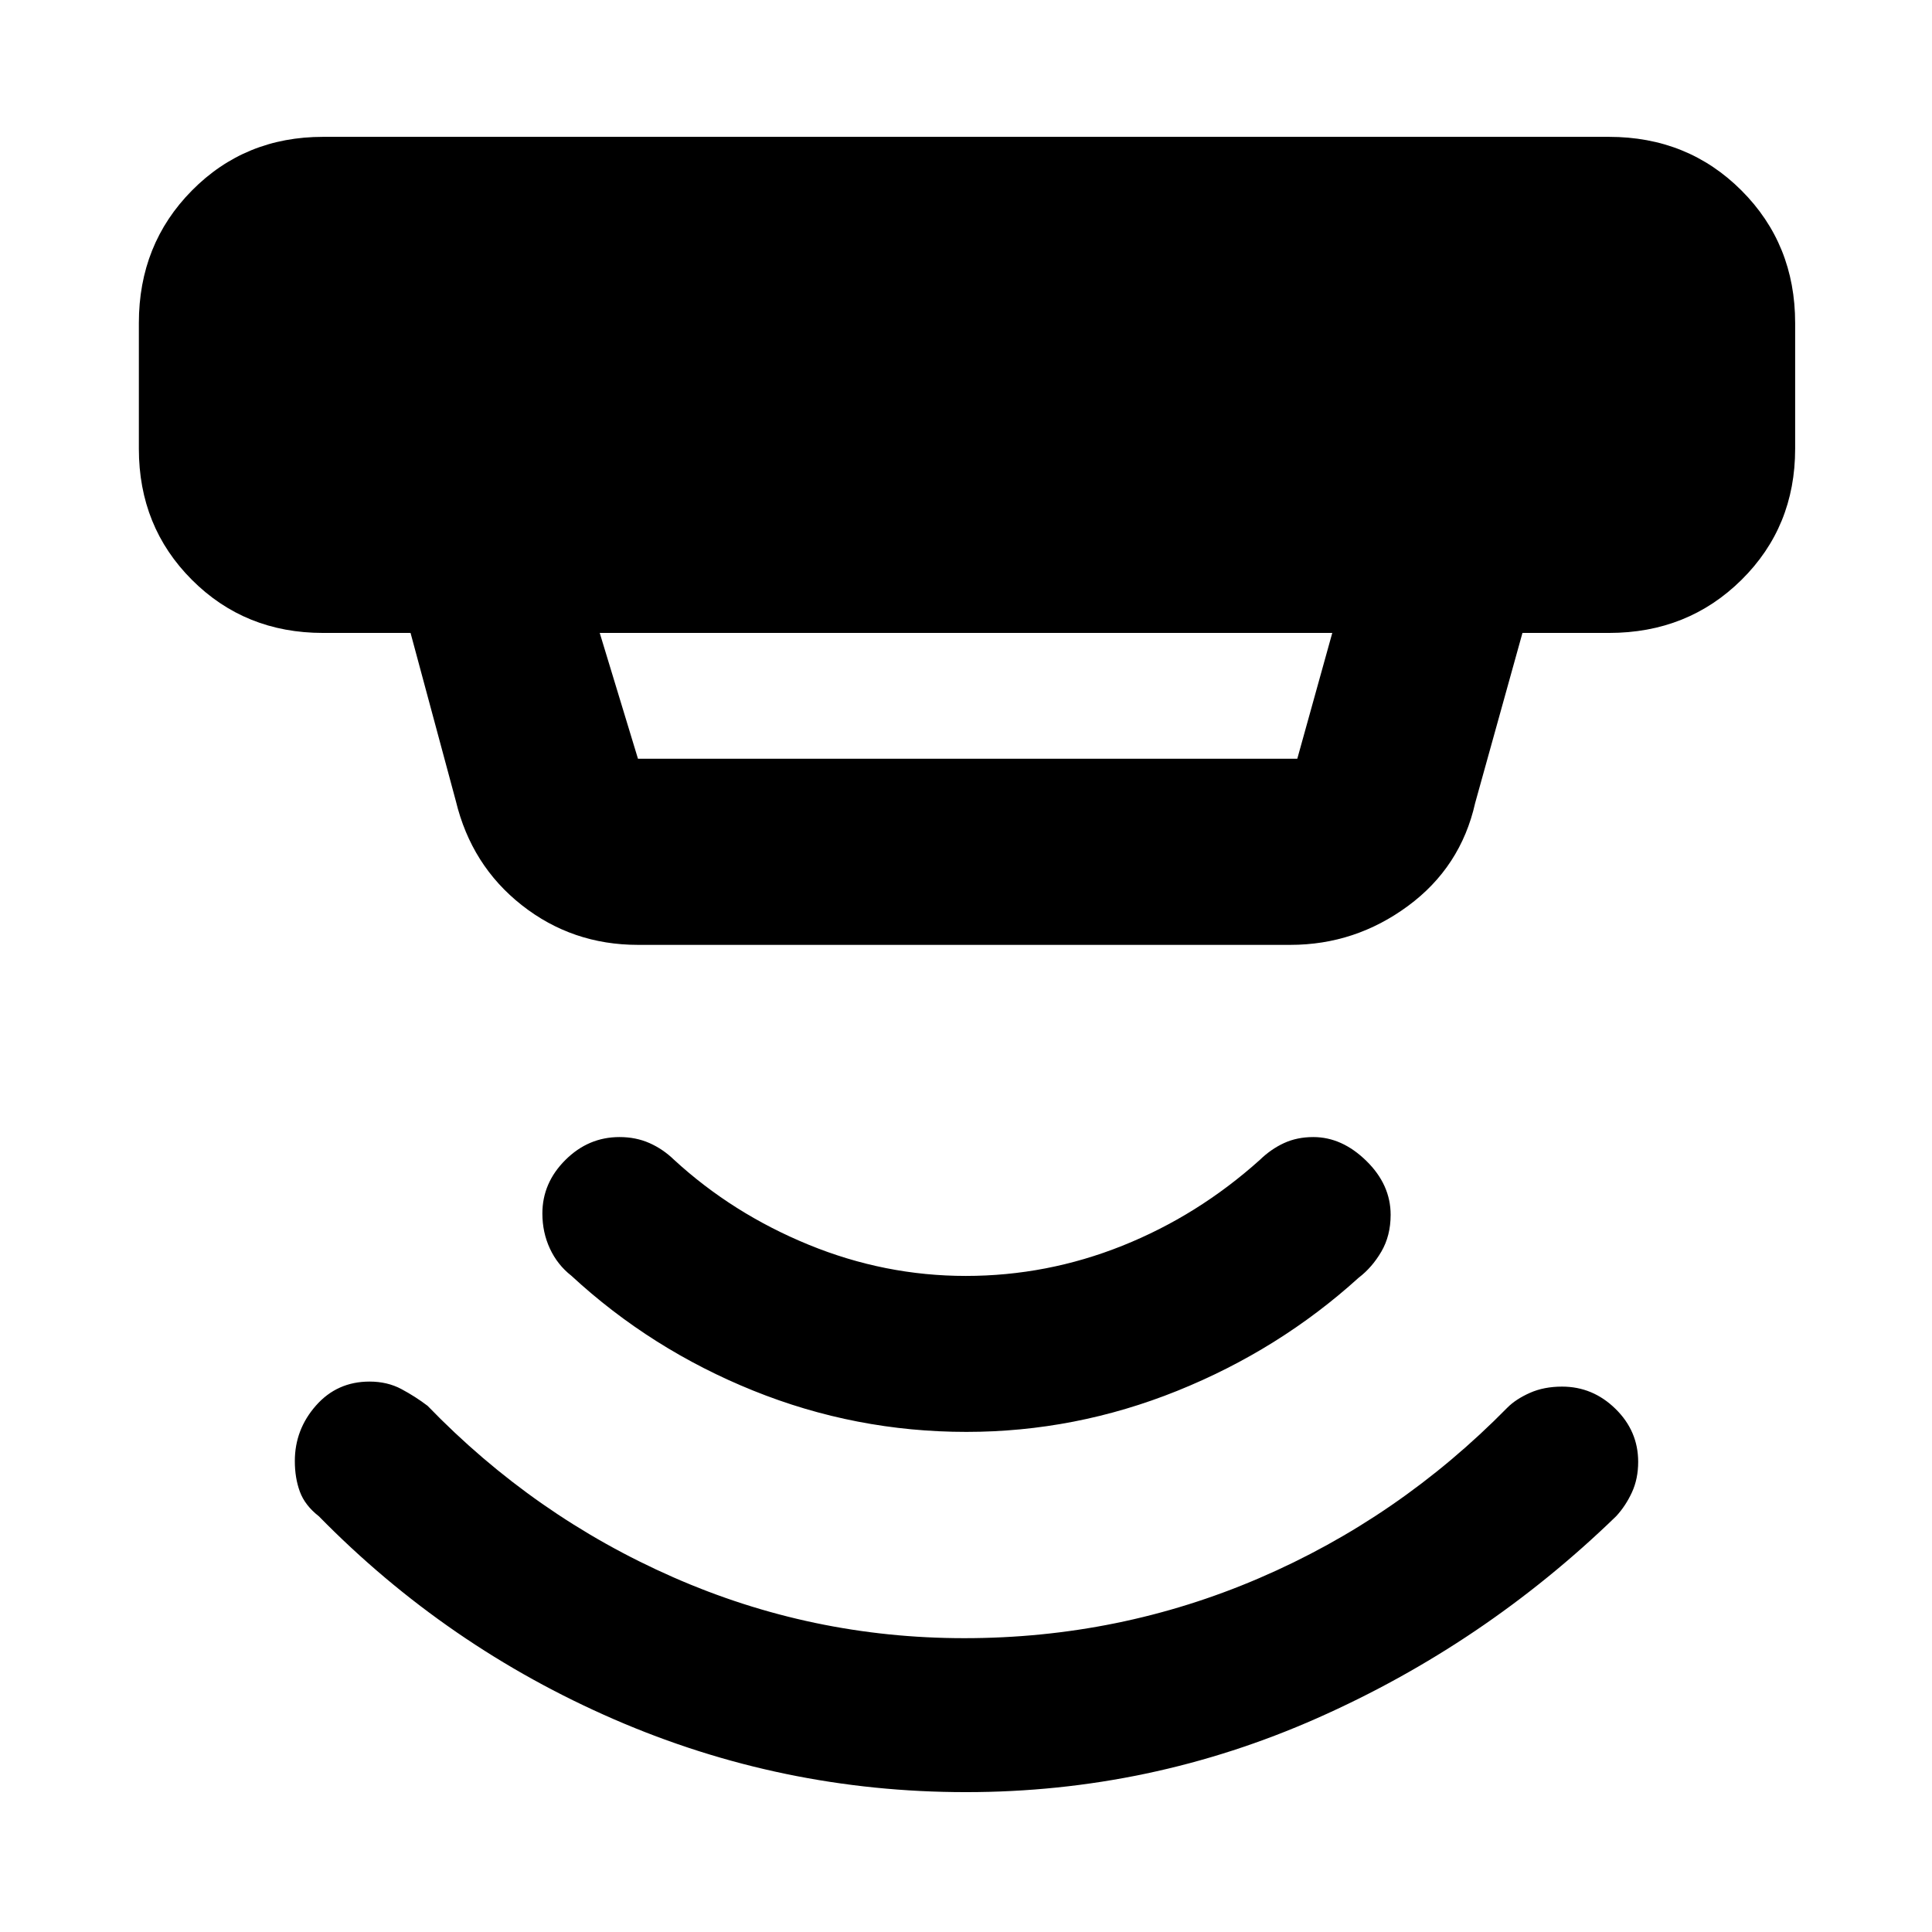 <svg xmlns="http://www.w3.org/2000/svg" height="48" viewBox="0 -960 960 960" width="48"><path d="m298-645.5 19 62.5h327.62L662-645.5H298Zm19 155q-32.64 0-57.7-19.71-25.06-19.71-32.8-51.79L204-645.5h-43.5q-38.77 0-65.13-26.37Q69-698.23 69-737v-62.5q0-39.18 26.37-65.84Q121.73-892 160.5-892h639q39.18 0 65.84 26.66Q892-838.68 892-799.5v62.5q0 38.77-26.66 65.13-26.66 26.37-65.84 26.37h-43L733-561q-7.16 31.84-33.38 51.17-26.21 19.33-58.48 19.33H317Zm162.98 421q-91.48 0-174.74-36.13-83.27-36.14-146.82-100.96-6.92-5.41-9.42-12.22-2.5-6.8-2.5-15.19 0-15.67 10.5-27.58 10.5-11.92 26.64-11.92 8.86 0 15.86 3.75t12.96 8.3q53.06 54.86 121.99 85.15Q403.37-146 479.11-146q77.14 0 146.51-29.8 69.37-29.79 123.38-84.75 4.17-4.2 11.17-7.33 7-3.12 16.02-3.12 15.26 0 26.53 11.04Q814-248.92 814-233.62q0 8.45-3.12 15.2-3.13 6.75-7.81 11.81Q737.5-143 654.48-106.25 571.45-69.5 479.98-69.5Zm.21-179q-55.09 0-105.89-20.5t-90.41-57.11q-6.89-5.39-10.64-13.45-3.75-8.07-3.75-17.46 0-15.21 11.43-26.59Q292.35-395 307.83-395q8.17 0 14.92 3t12.25 8.35q29 26.65 66.82 42.15 37.82 15.5 78.1 15.5 40.28 0 77.78-15t68.3-42.65q5.5-5.35 12-8.35t14.57-3q14.27 0 26.35 11.83Q691-371.35 691-356.37q0 10.39-4.62 18.3-4.63 7.9-11.27 12.96-39.53 35.84-90.18 56.23-50.65 20.38-104.74 20.38Z"/></svg>